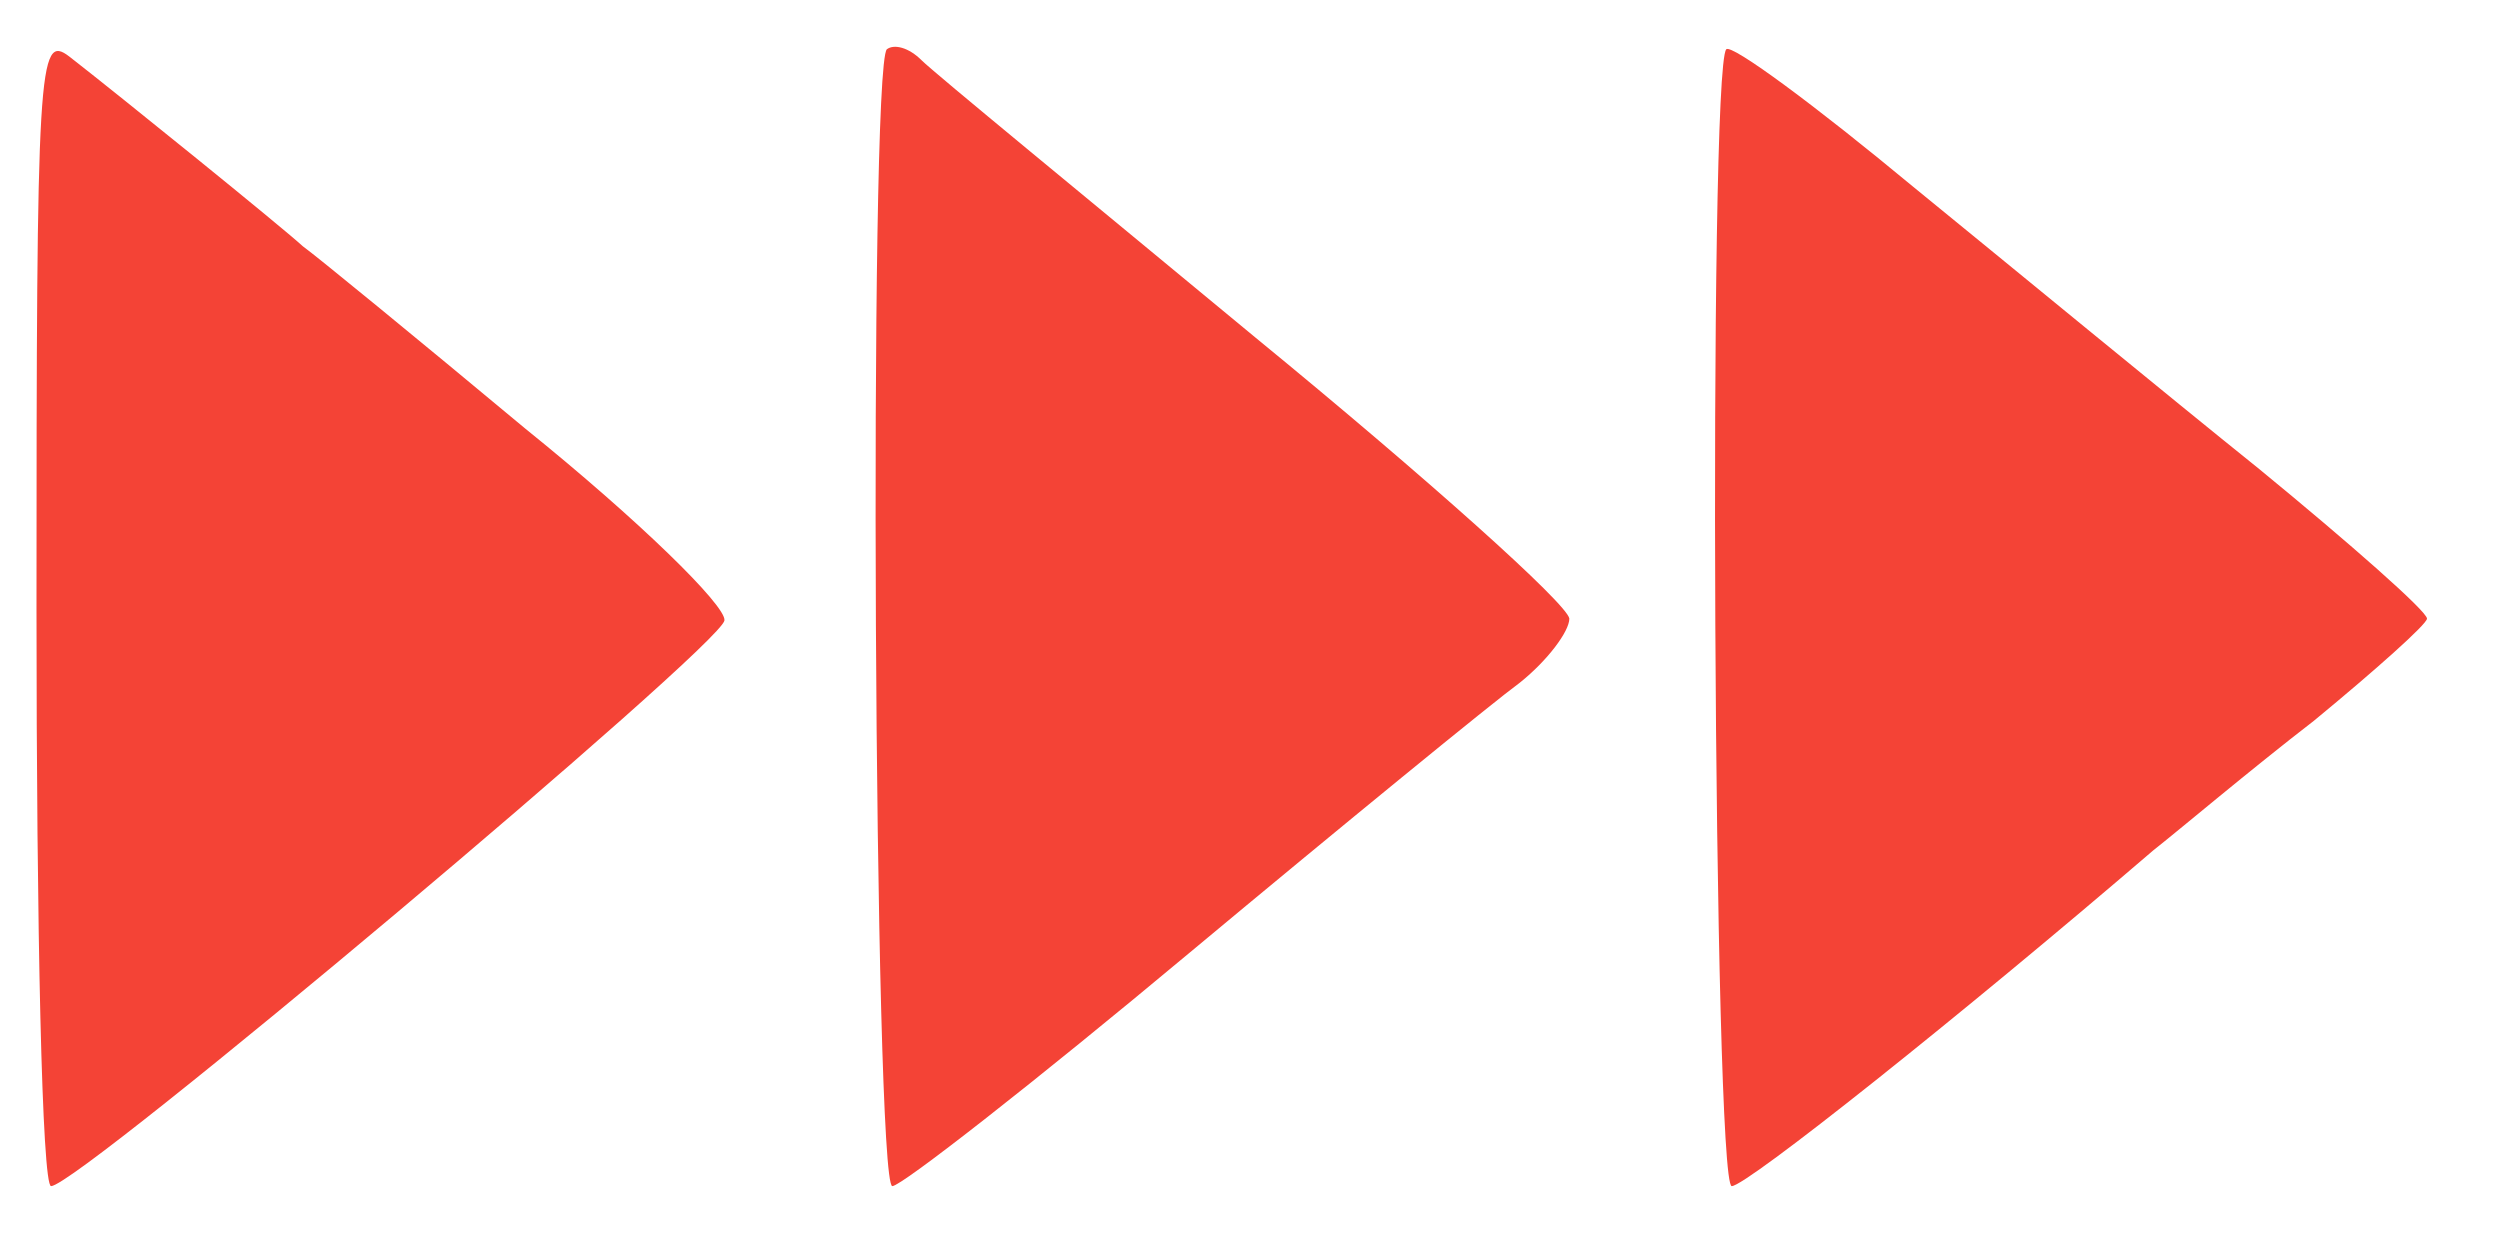 <?xml version="1.0" standalone="no"?>
<!DOCTYPE svg PUBLIC "-//W3C//DTD SVG 20010904//EN"
 "http://www.w3.org/TR/2001/REC-SVG-20010904/DTD/svg10.dtd">
<svg version="1.0" xmlns="http://www.w3.org/2000/svg"
 width="137pt" height="68pt" viewBox="0 0 137 68"
 preserveAspectRatio="xMidYMid meet">

<g transform="translate(0,68) scale(0.1,-0.1)"
fill="#f44336" stroke="none">
<path d="M20 346 c0 -174 3 -316 8 -316 15 0 367 296 369 310 1 8 -47 55 -109
105 -60 50 -115 95 -122 100 -12 11 -101 83 -128 104 -17 13 -18 -3 -18 -303z"/>
<path d="M486 653 c-10 -10 -7 -623 3 -623 5 0 78 57 163 128 84 70 166 137
181 148 15 12 27 28 27 35 -1 8 -78 77 -172 154 -93 77 -176 145 -183 152 -7
7 -15 9 -19 6z"/>
<path d="M946 653 c-10 -11 -7 -623 3 -623 8 0 125 93 231 184 14 11 53 44 88
71 34 28 62 53 62 56 0 4 -42 41 -92 82 -51 41 -136 111 -190 155 -53 44 -99
78 -102 75z"/>
</g>
</svg>
